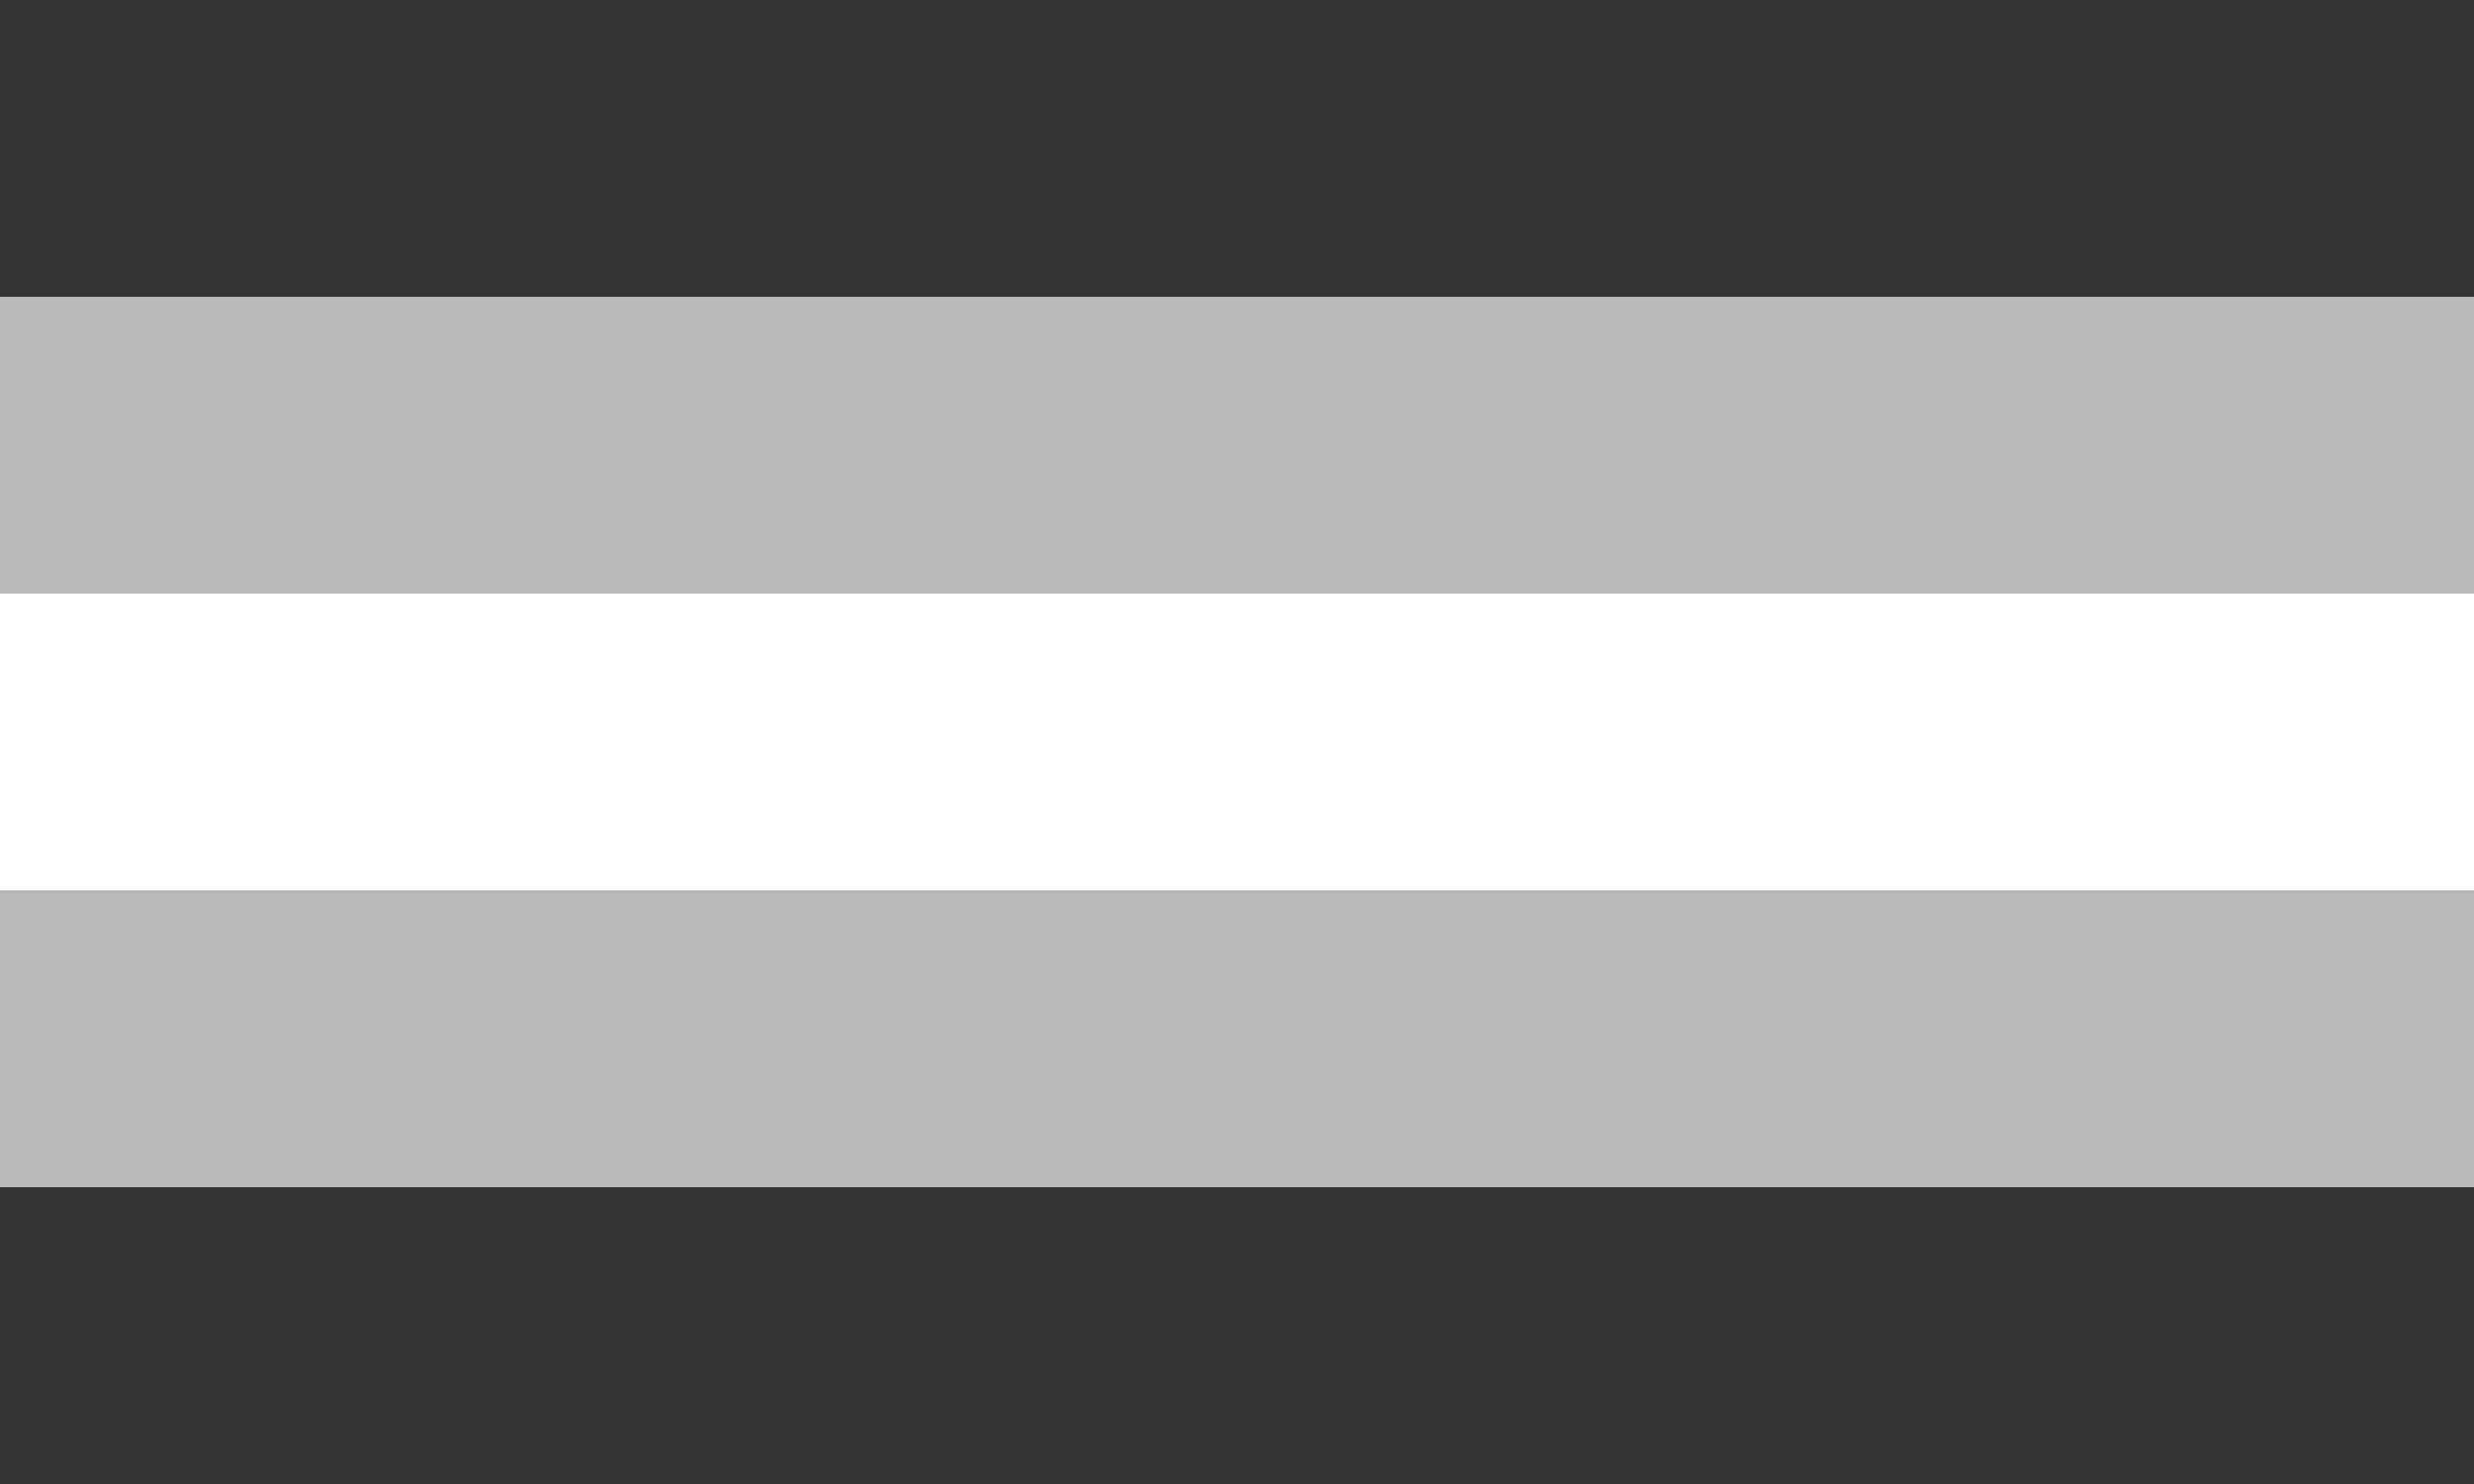 <svg viewBox="0 0 500 300" preserveAspectRatio="none">
  <rect x="0" y="0" width="500" height="300" fill="#333333" stroke="none"/>
  <rect x="0" y="60" width="500" height="60" fill="#fefefe" opacity="0.66" />
  <rect x="0" y="120" width="500" height="60" fill="#fefefe" />
  <rect x="0" y="180" width="500" height="60" fill="#fefefe" opacity="0.66" />
</svg>

